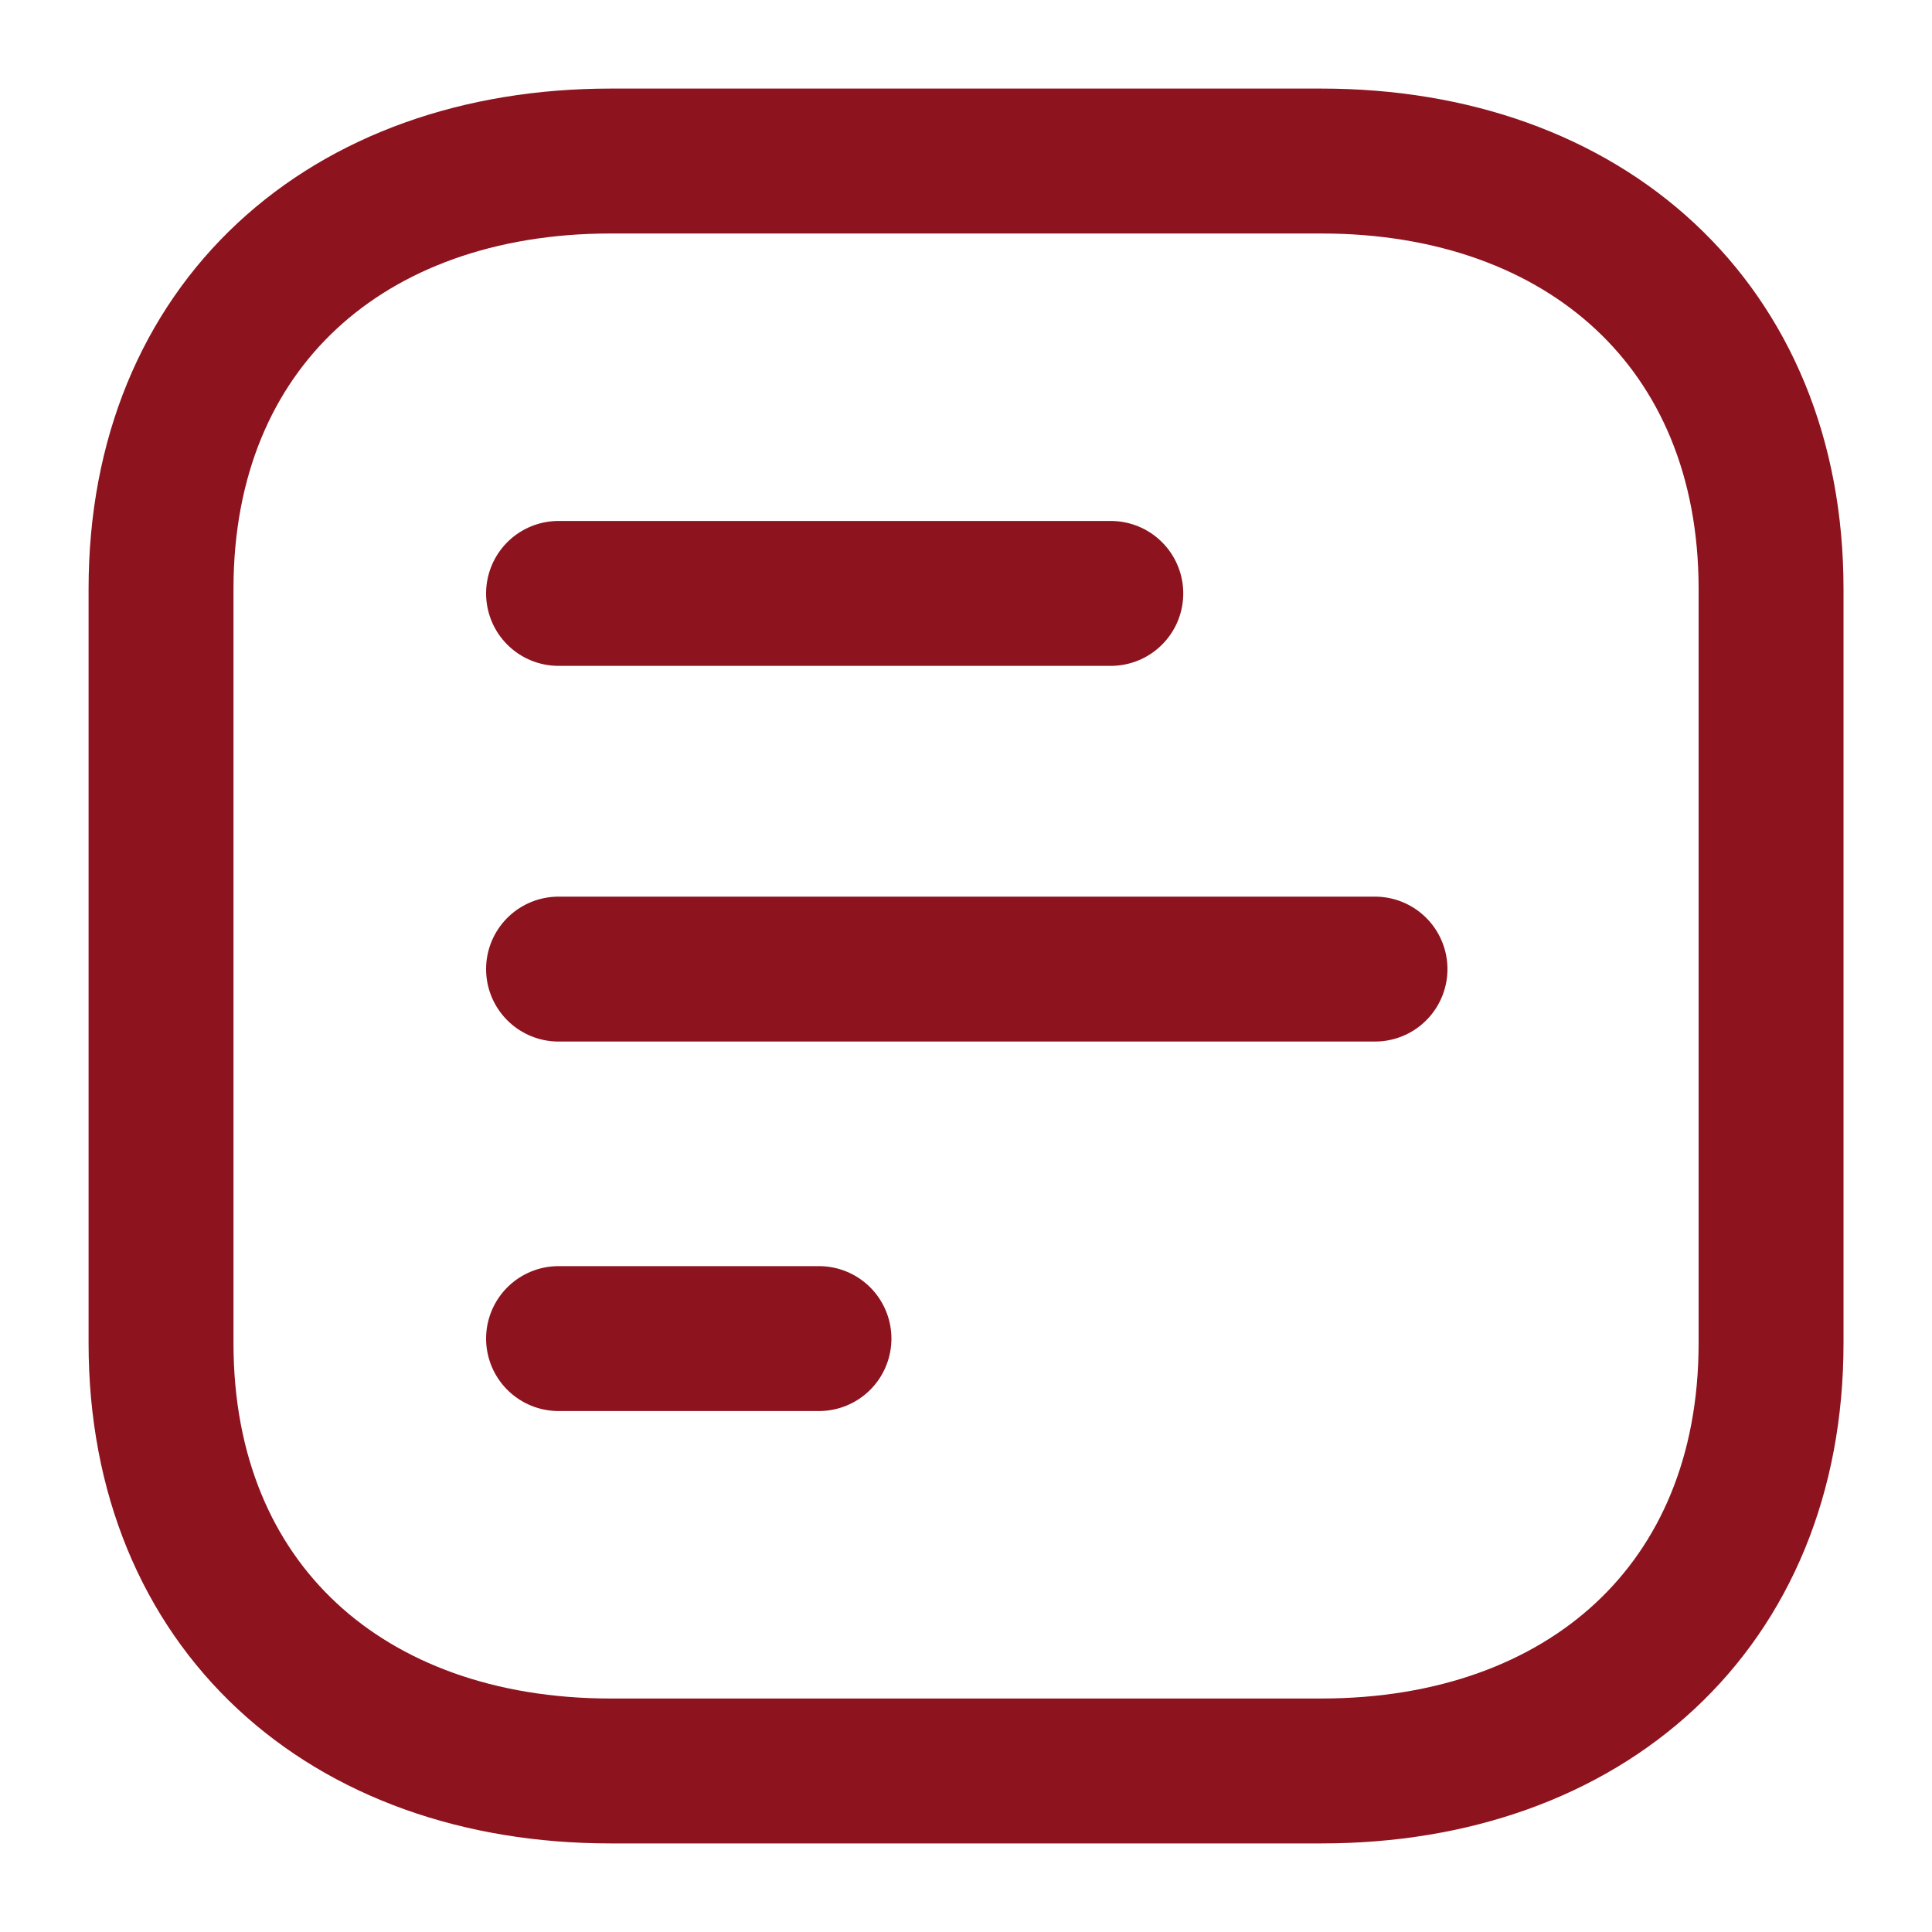 <svg width="20" height="20" viewBox="0 0 20 20" fill="none" xmlns="http://www.w3.org/2000/svg">
<path d="M11.499 6.143H5.782" stroke="#8d131e" stroke-width="1.5" stroke-linecap="round" stroke-linejoin="round"/>
<path d="M14.234 10.032H5.782" stroke="#8d131e" stroke-width="1.5" stroke-linecap="round" stroke-linejoin="round"/>
<path d="M8.478 13.857H5.782" stroke="#8d131e" stroke-width="1.5" stroke-linecap="round" stroke-linejoin="round"/>
<path fill-rule="evenodd" clip-rule="evenodd" d="M18.334 13.905V6.095C18.334 3.373 16.407 1.667 13.679 1.667L6.321 1.667C3.594 1.667 1.667 3.365 1.667 6.095V13.905C1.667 16.635 3.594 18.333 6.321 18.333H13.679C16.407 18.333 18.334 16.635 18.334 13.905Z" stroke="#8d131e" stroke-width="1.5" stroke-linecap="round" stroke-linejoin="round"/>
</svg>
